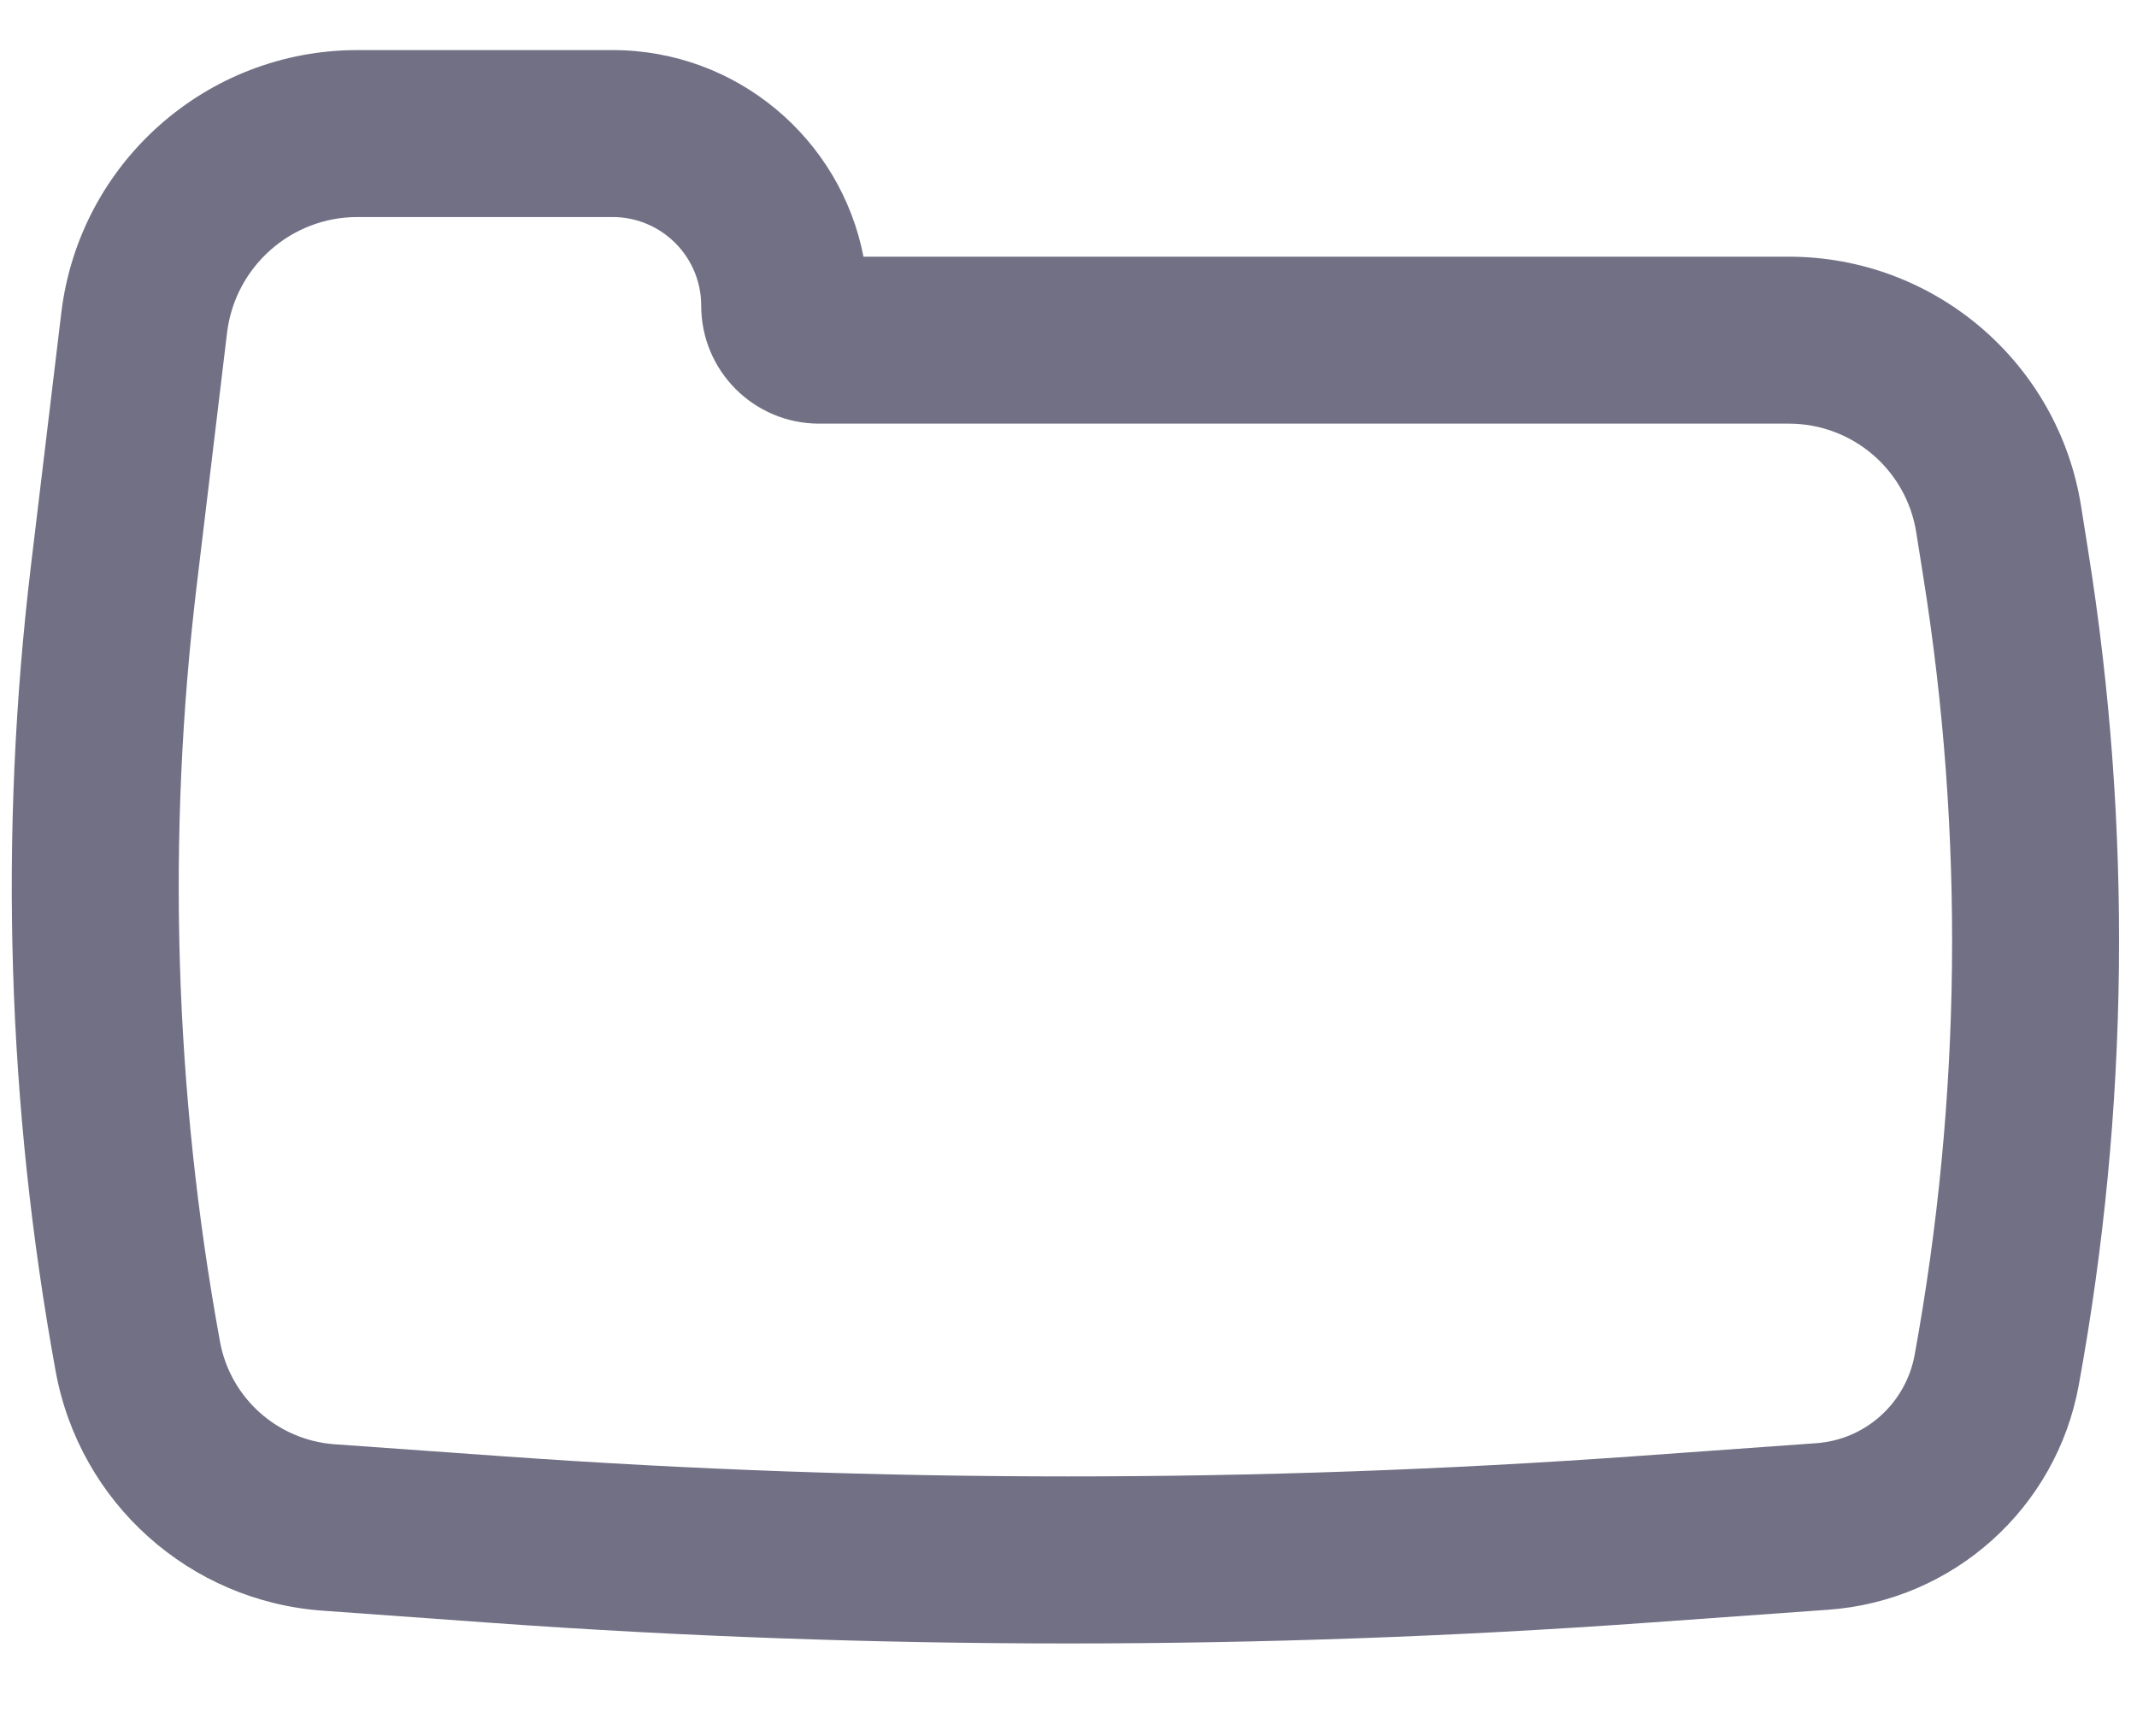 <svg width="16" height="13" viewBox="0 0 16 13" fill="none" xmlns="http://www.w3.org/2000/svg">
<path fill-rule="evenodd" clip-rule="evenodd" d="M14.335 10.146C14.686 8.222 14.708 6.251 14.4 4.319L14.347 3.985C14.272 3.516 13.868 3.172 13.393 3.172H6.133C5.645 3.172 5.25 2.777 5.25 2.289C5.25 1.922 4.953 1.625 4.586 1.625H2.676C2.179 1.625 1.76 1.997 1.7 2.491L1.473 4.382C1.247 6.267 1.305 8.176 1.647 10.045C1.724 10.467 2.077 10.783 2.505 10.814L3.766 10.904C6.585 11.105 9.415 11.105 12.234 10.904L13.598 10.806C13.966 10.78 14.268 10.508 14.335 10.146ZM15.634 4.122C15.965 6.194 15.941 8.307 15.564 10.371C15.396 11.294 14.624 11.986 13.688 12.053L12.323 12.151C9.445 12.357 6.555 12.357 3.677 12.151L2.416 12.06C1.419 11.989 0.597 11.252 0.417 10.269C0.053 8.278 -0.009 6.243 0.232 4.233L0.459 2.342C0.594 1.22 1.546 0.375 2.676 0.375L4.586 0.375C5.517 0.375 6.294 1.04 6.465 1.922L13.393 1.922C14.482 1.922 15.409 2.713 15.581 3.788L15.634 4.122Z" fill="#717085"/>
</svg>
